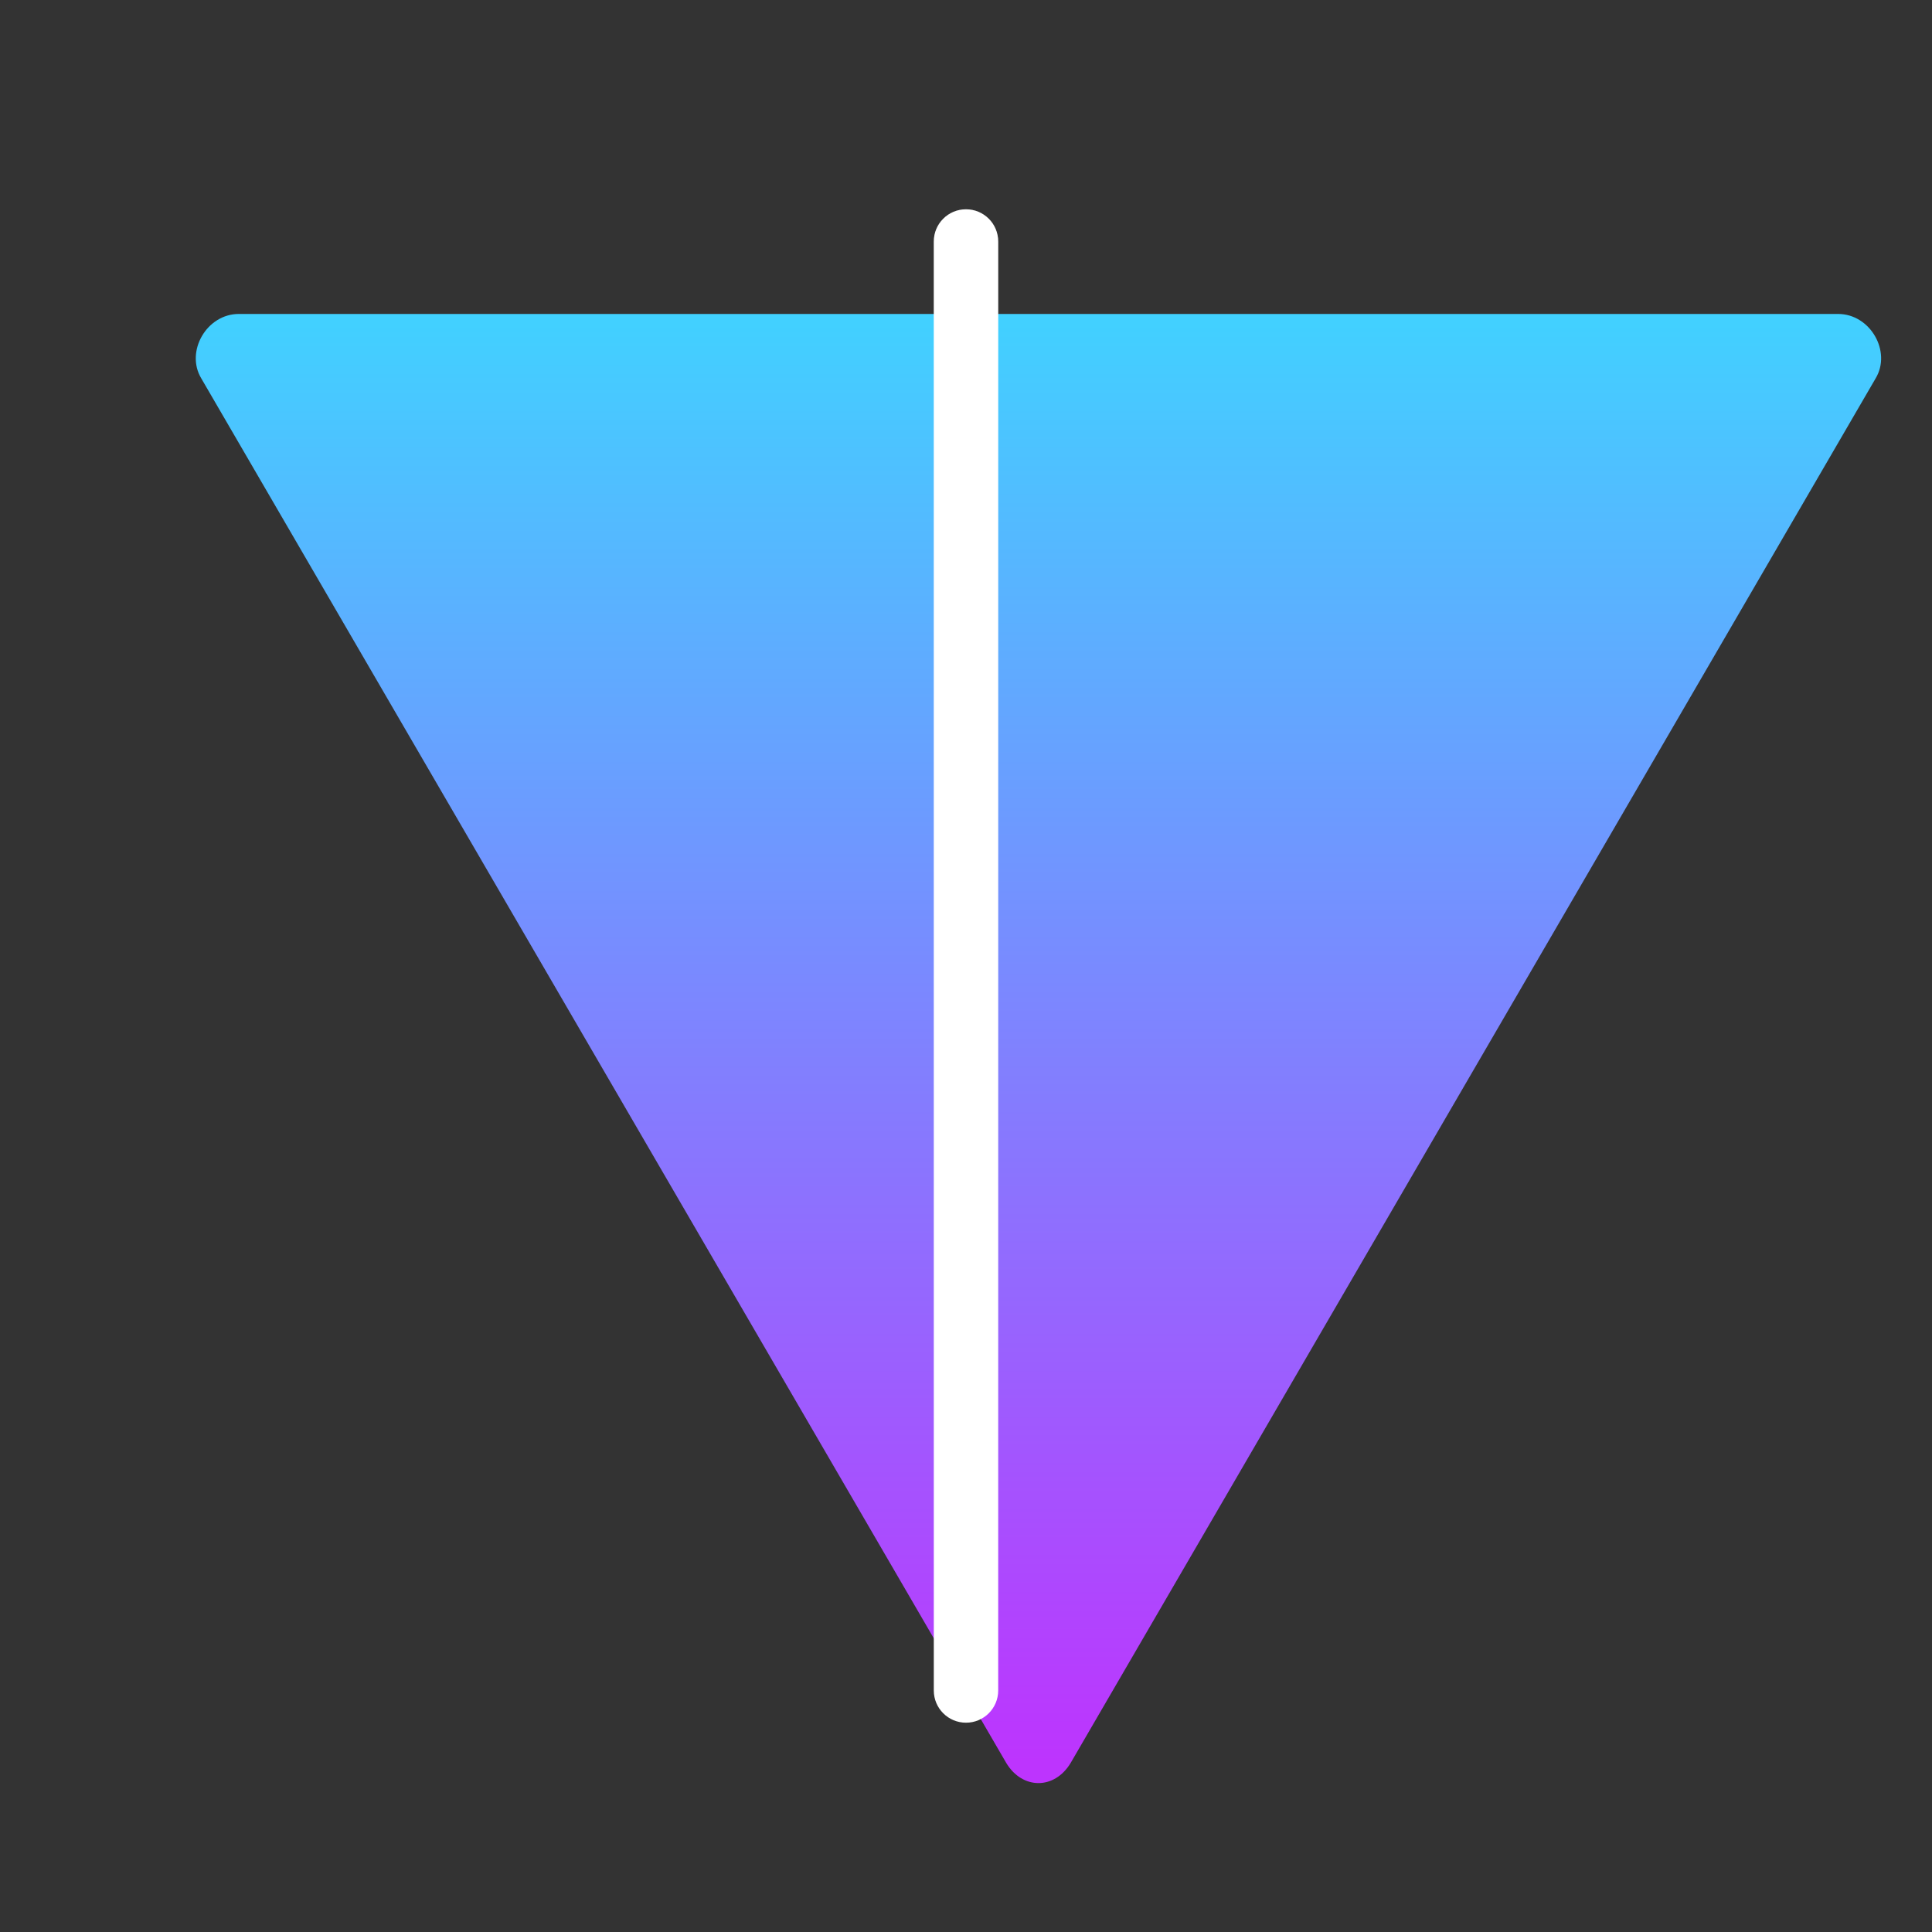 <?xml version="1.0" encoding="UTF-8"?>
<svg width="120" height="120" viewBox="0 0 120 120" fill="none" xmlns="http://www.w3.org/2000/svg">
  <rect x="0" y="0" width="120" height="120" fill="#333333" stroke="none"/>
  <g>
    <path d="M116.5 23.5L66.5 109.5C65.5 111.167 63.5 111.167 62.5 109.5L12.5 23.5C11.5 21.833 12.833 19.5 14.833 19.5H114.167C116.167 19.5 117.5 21.833 116.5 23.5Z" fill="url(#paint0_linear)"/>
    <path d="M60 13C61.105 13 62 13.895 62 15V105C62 106.105 61.105 107 60 107C58.895 107 58 106.105 58 105V15C58 13.895 58.895 13 60 13Z" fill="#fff"/>
    <path d="M60 13C61.105 13 62 13.895 62 15V105C62 106.105 61.105 107 60 107C58.895 107 58 106.105 58 105V15C58 13.895 58.895 13 60 13Z" fill="url(#paint1_linear)" fill-opacity="0.2"/>
  </g>
  <defs>
    <linearGradient id="paint0_linear" x1="60" y1="19.5" x2="60" y2="109.5" gradientUnits="userSpaceOnUse">
      <stop stop-color="#41D1FF"/>
      <stop offset="1" stop-color="#BD34FE"/>
    </linearGradient>
    <linearGradient id="paint1_linear" x1="60" y1="13" x2="60" y2="107" gradientUnits="userSpaceOnUse">
      <stop stop-color="#fff"/>
      <stop offset="1" stop-color="#fff" stop-opacity="0"/>
    </linearGradient>
  </defs>
</svg>
